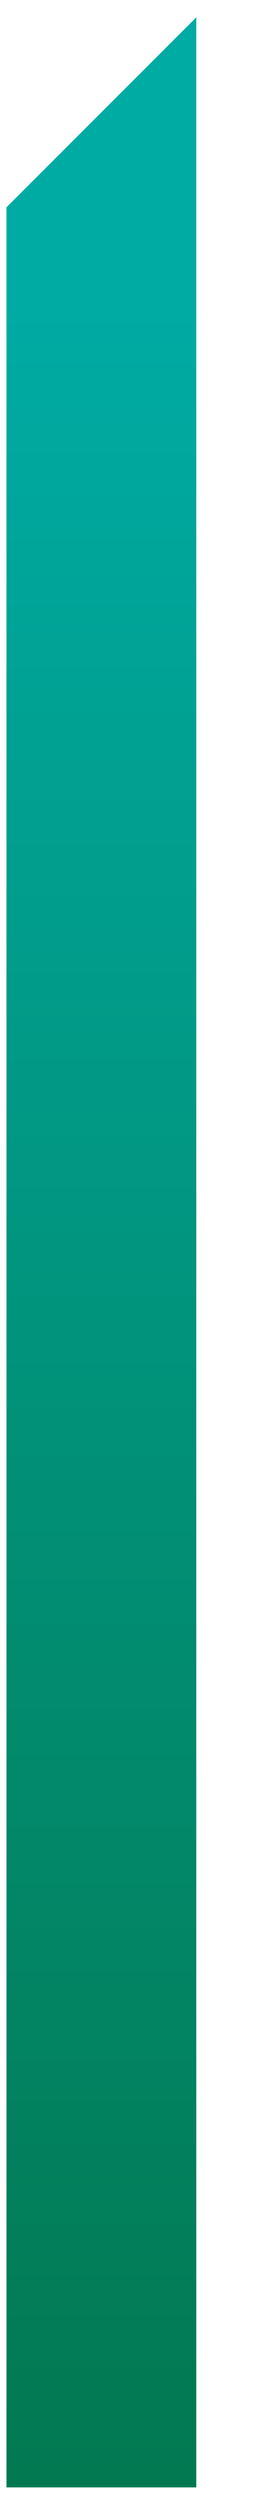 <svg xmlns="http://www.w3.org/2000/svg" width="3" height="27" viewBox="0 0 3 27" fill="none"><path d="M0.07 26.864H2.126V0.187L0.07 2.239V26.864Z" fill="url(#paint0_linear_6001_3356)"></path><defs><linearGradient id="paint0_linear_6001_3356" x1="1.098" y1="3.192" x2="1.098" y2="32.854" gradientUnits="userSpaceOnUse"><stop stop-color="#00ABA3"></stop><stop offset="1" stop-color="#036C3C"></stop></linearGradient></defs></svg>
